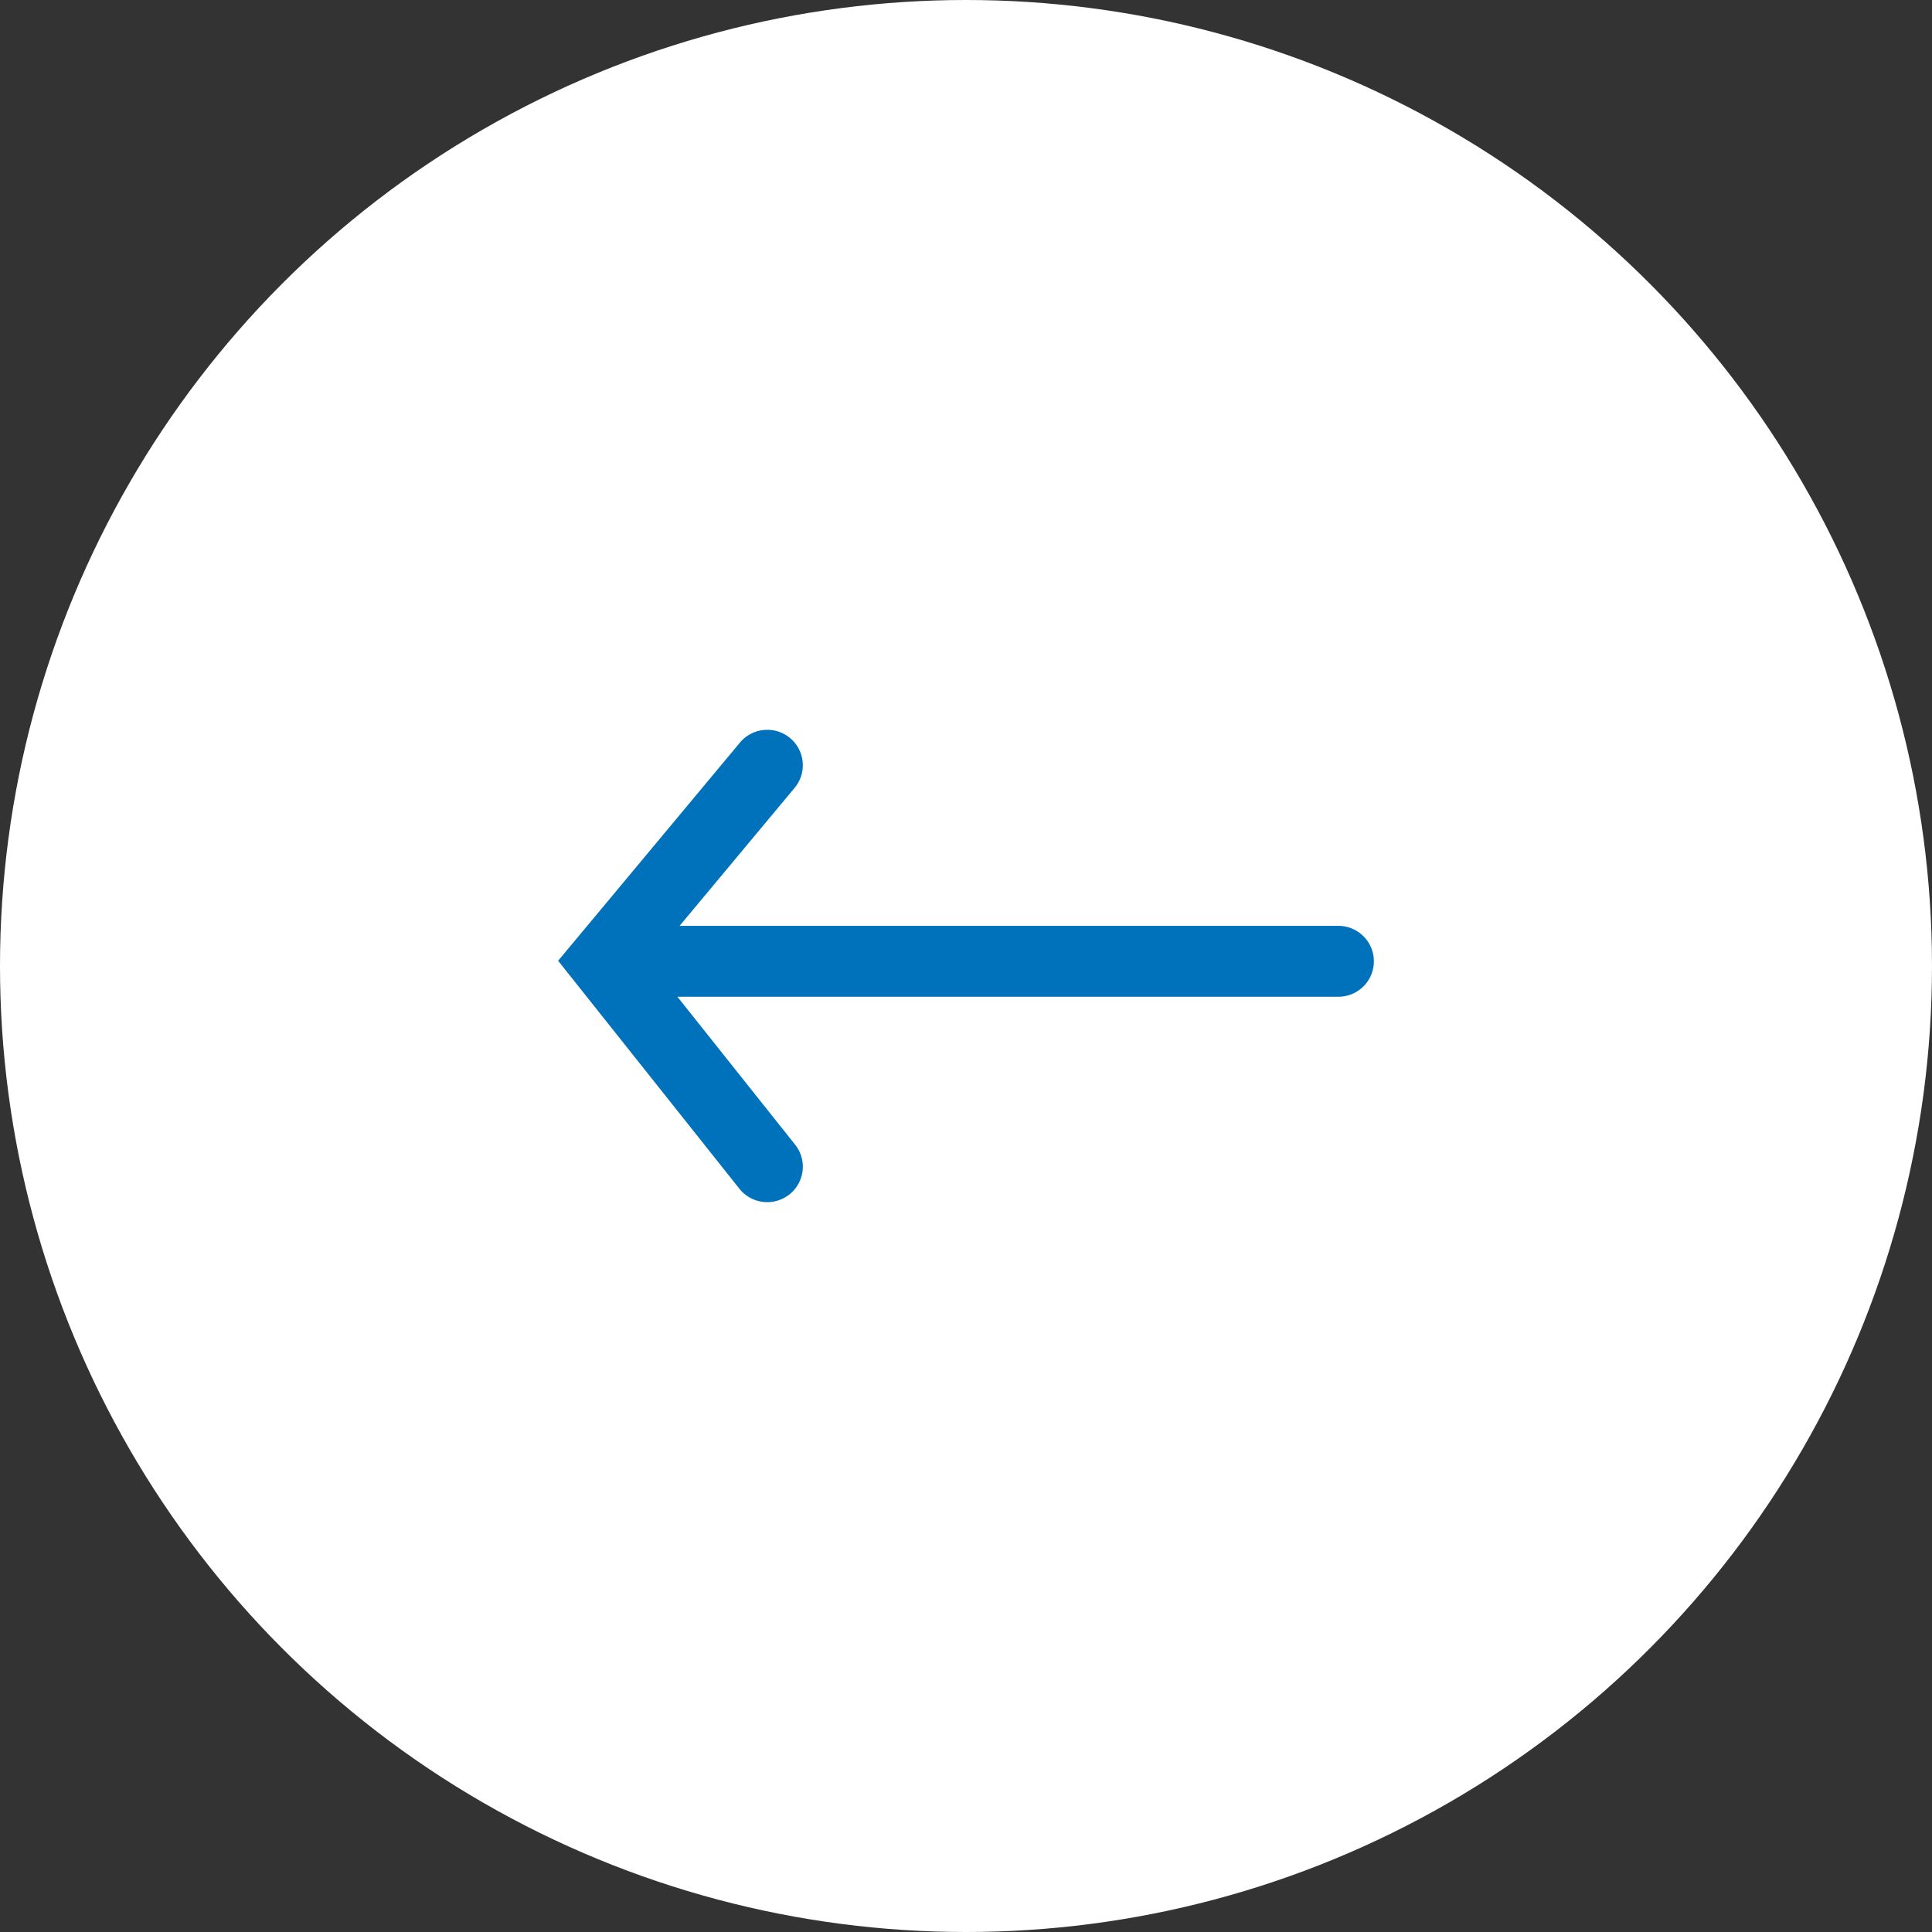 <svg width="45" height="45" fill="none" xmlns="http://www.w3.org/2000/svg"><rect width="100%" height="100%" fill="#333333" stroke="none"/><circle cx="22.5" cy="22.5" transform="rotate(180 22.5 22.5)" fill="#fff" r="22.5"/><path fill-rule="evenodd" clip-rule="evenodd" d="M32 22.391c0 .456-.37.825-.828.825H15.778l2.742 3.446a.823.823 0 01-.135 1.16.83.83 0 01-1.163-.134L13 22.378l4.234-5.081a.83.83 0 011.166-.108c.352.291.4.812.108 1.162l-2.679 3.214h15.343c.457 0 .828.37.828.825z" fill="#0072BC"/></svg>